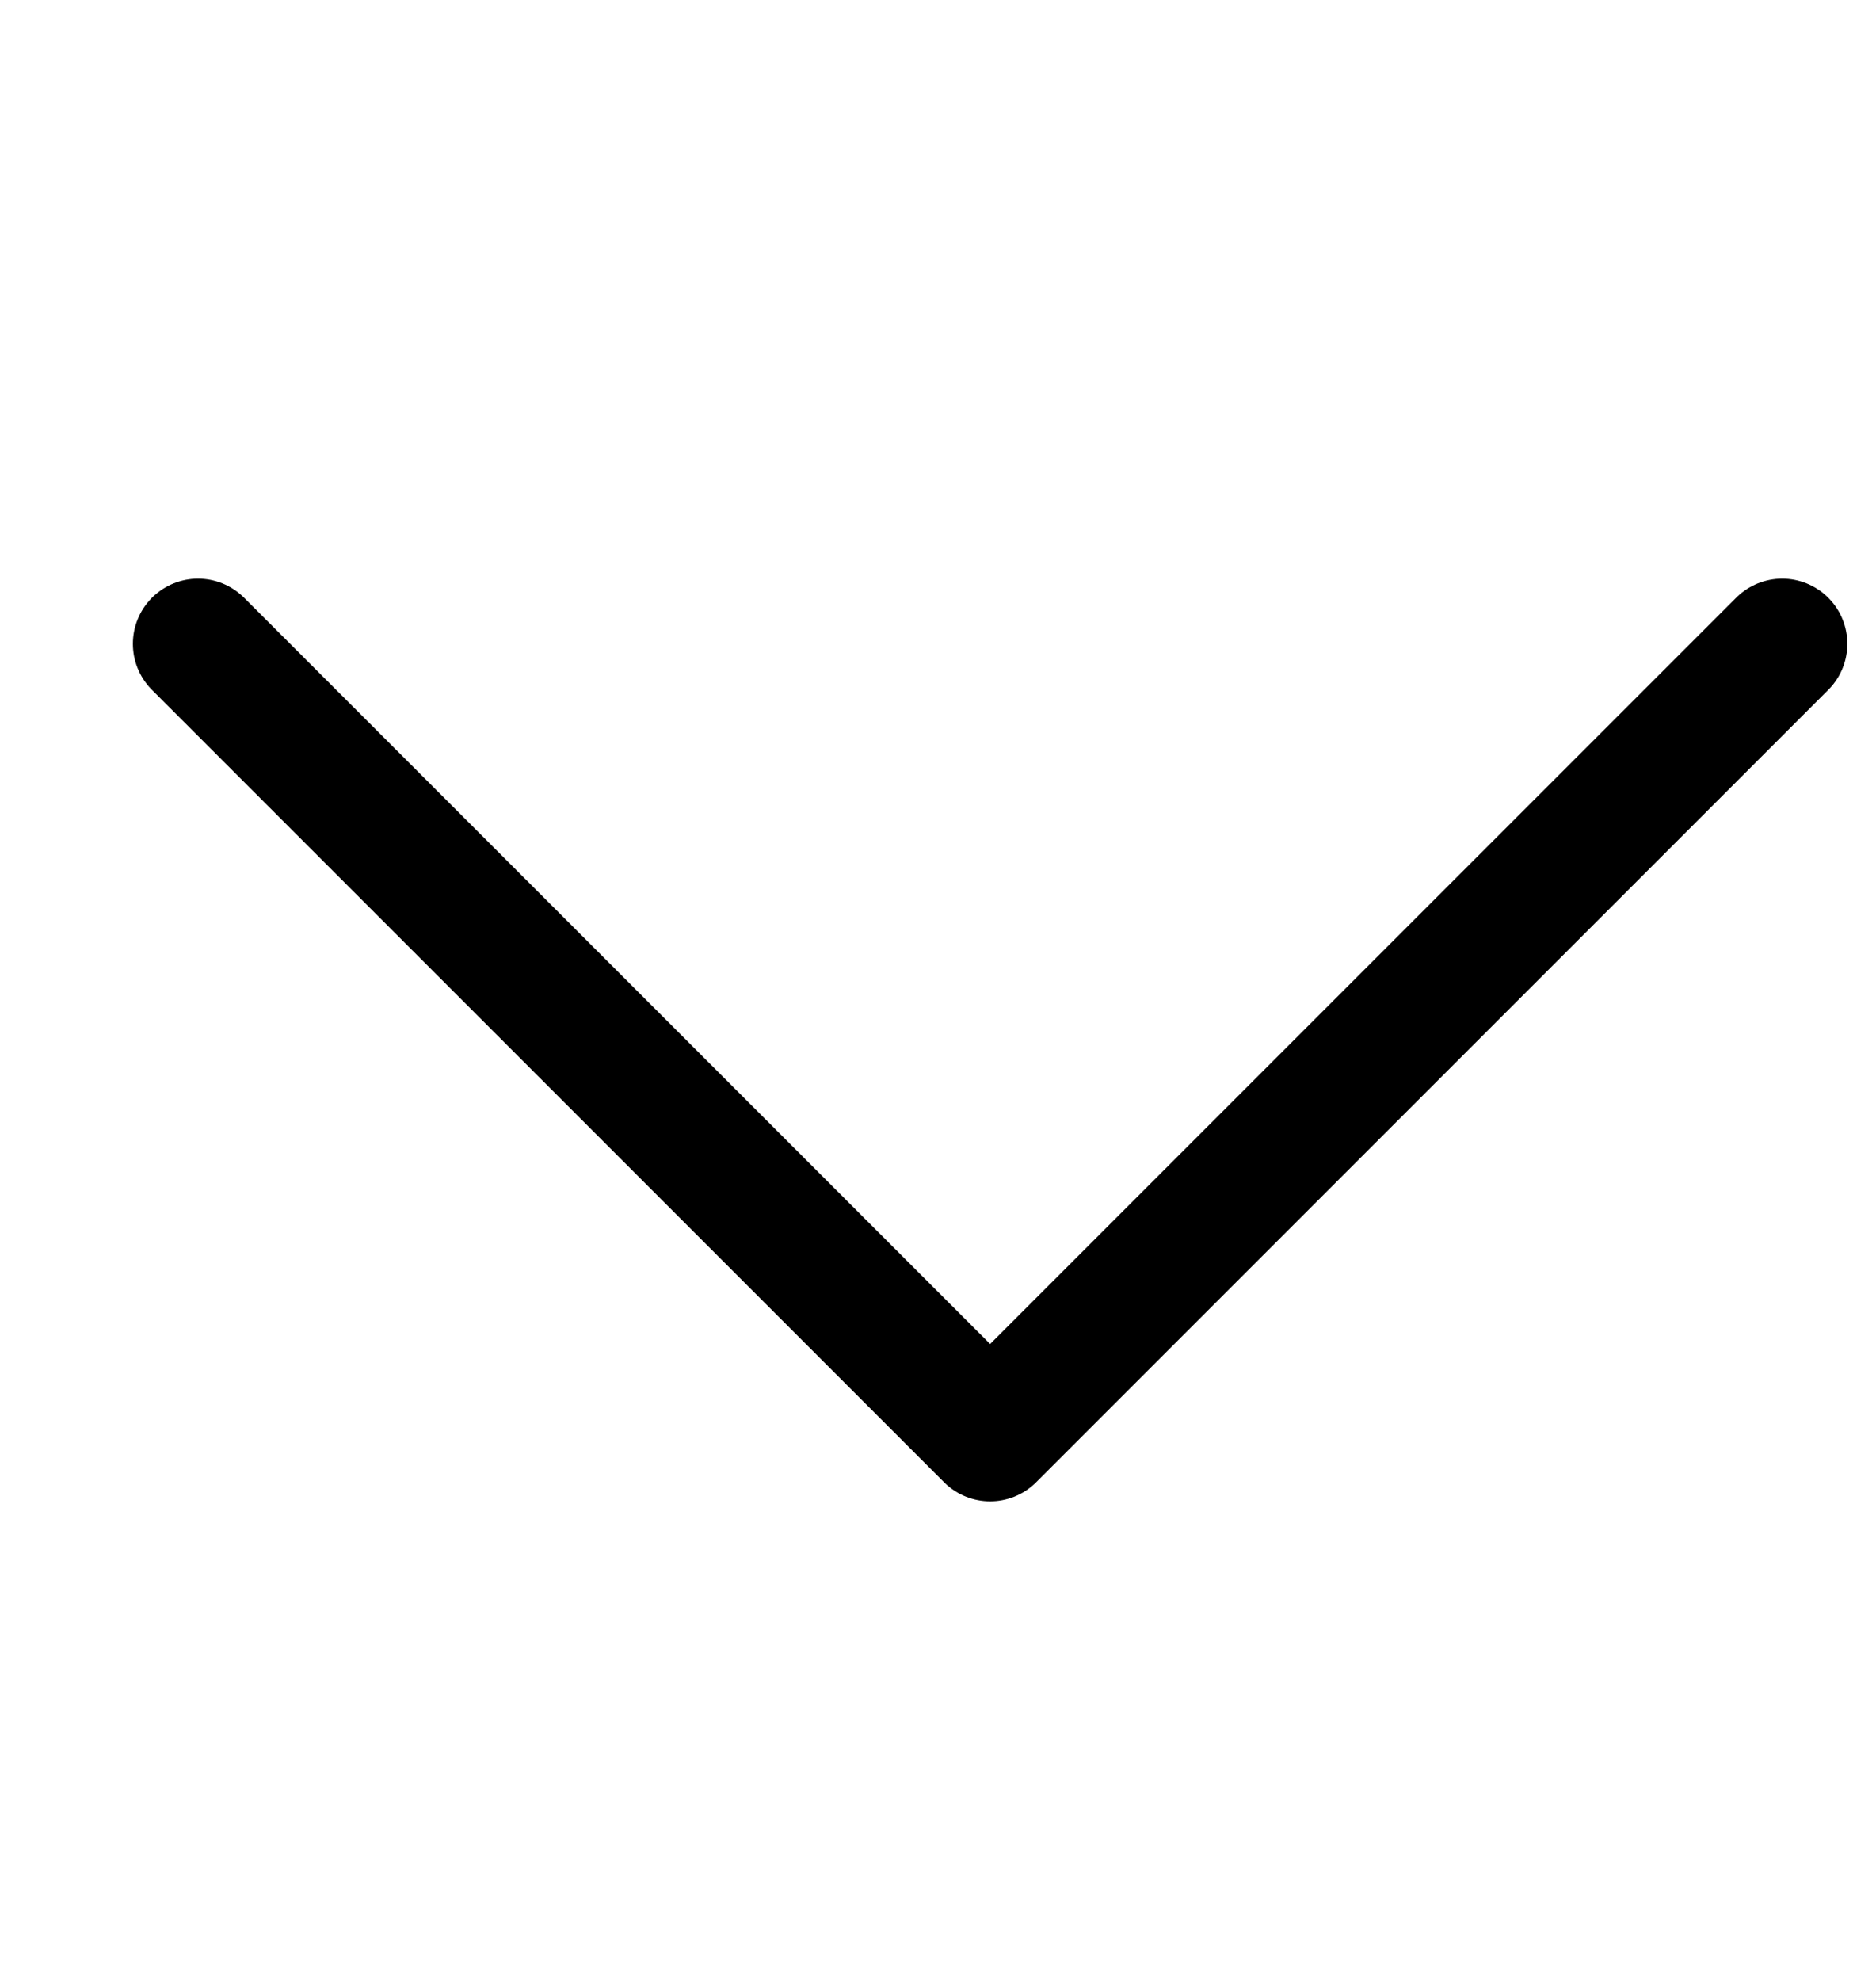 <svg width="18" height="19" viewBox="0 0 18 19" fill="none" xmlns="http://www.w3.org/2000/svg">
<path d="M1.9 6.175L9.5 13.775L17.1 6.175" stroke="currentColor" stroke-width="1.25" stroke-linecap="round" stroke-linejoin="round"/>
</svg>
